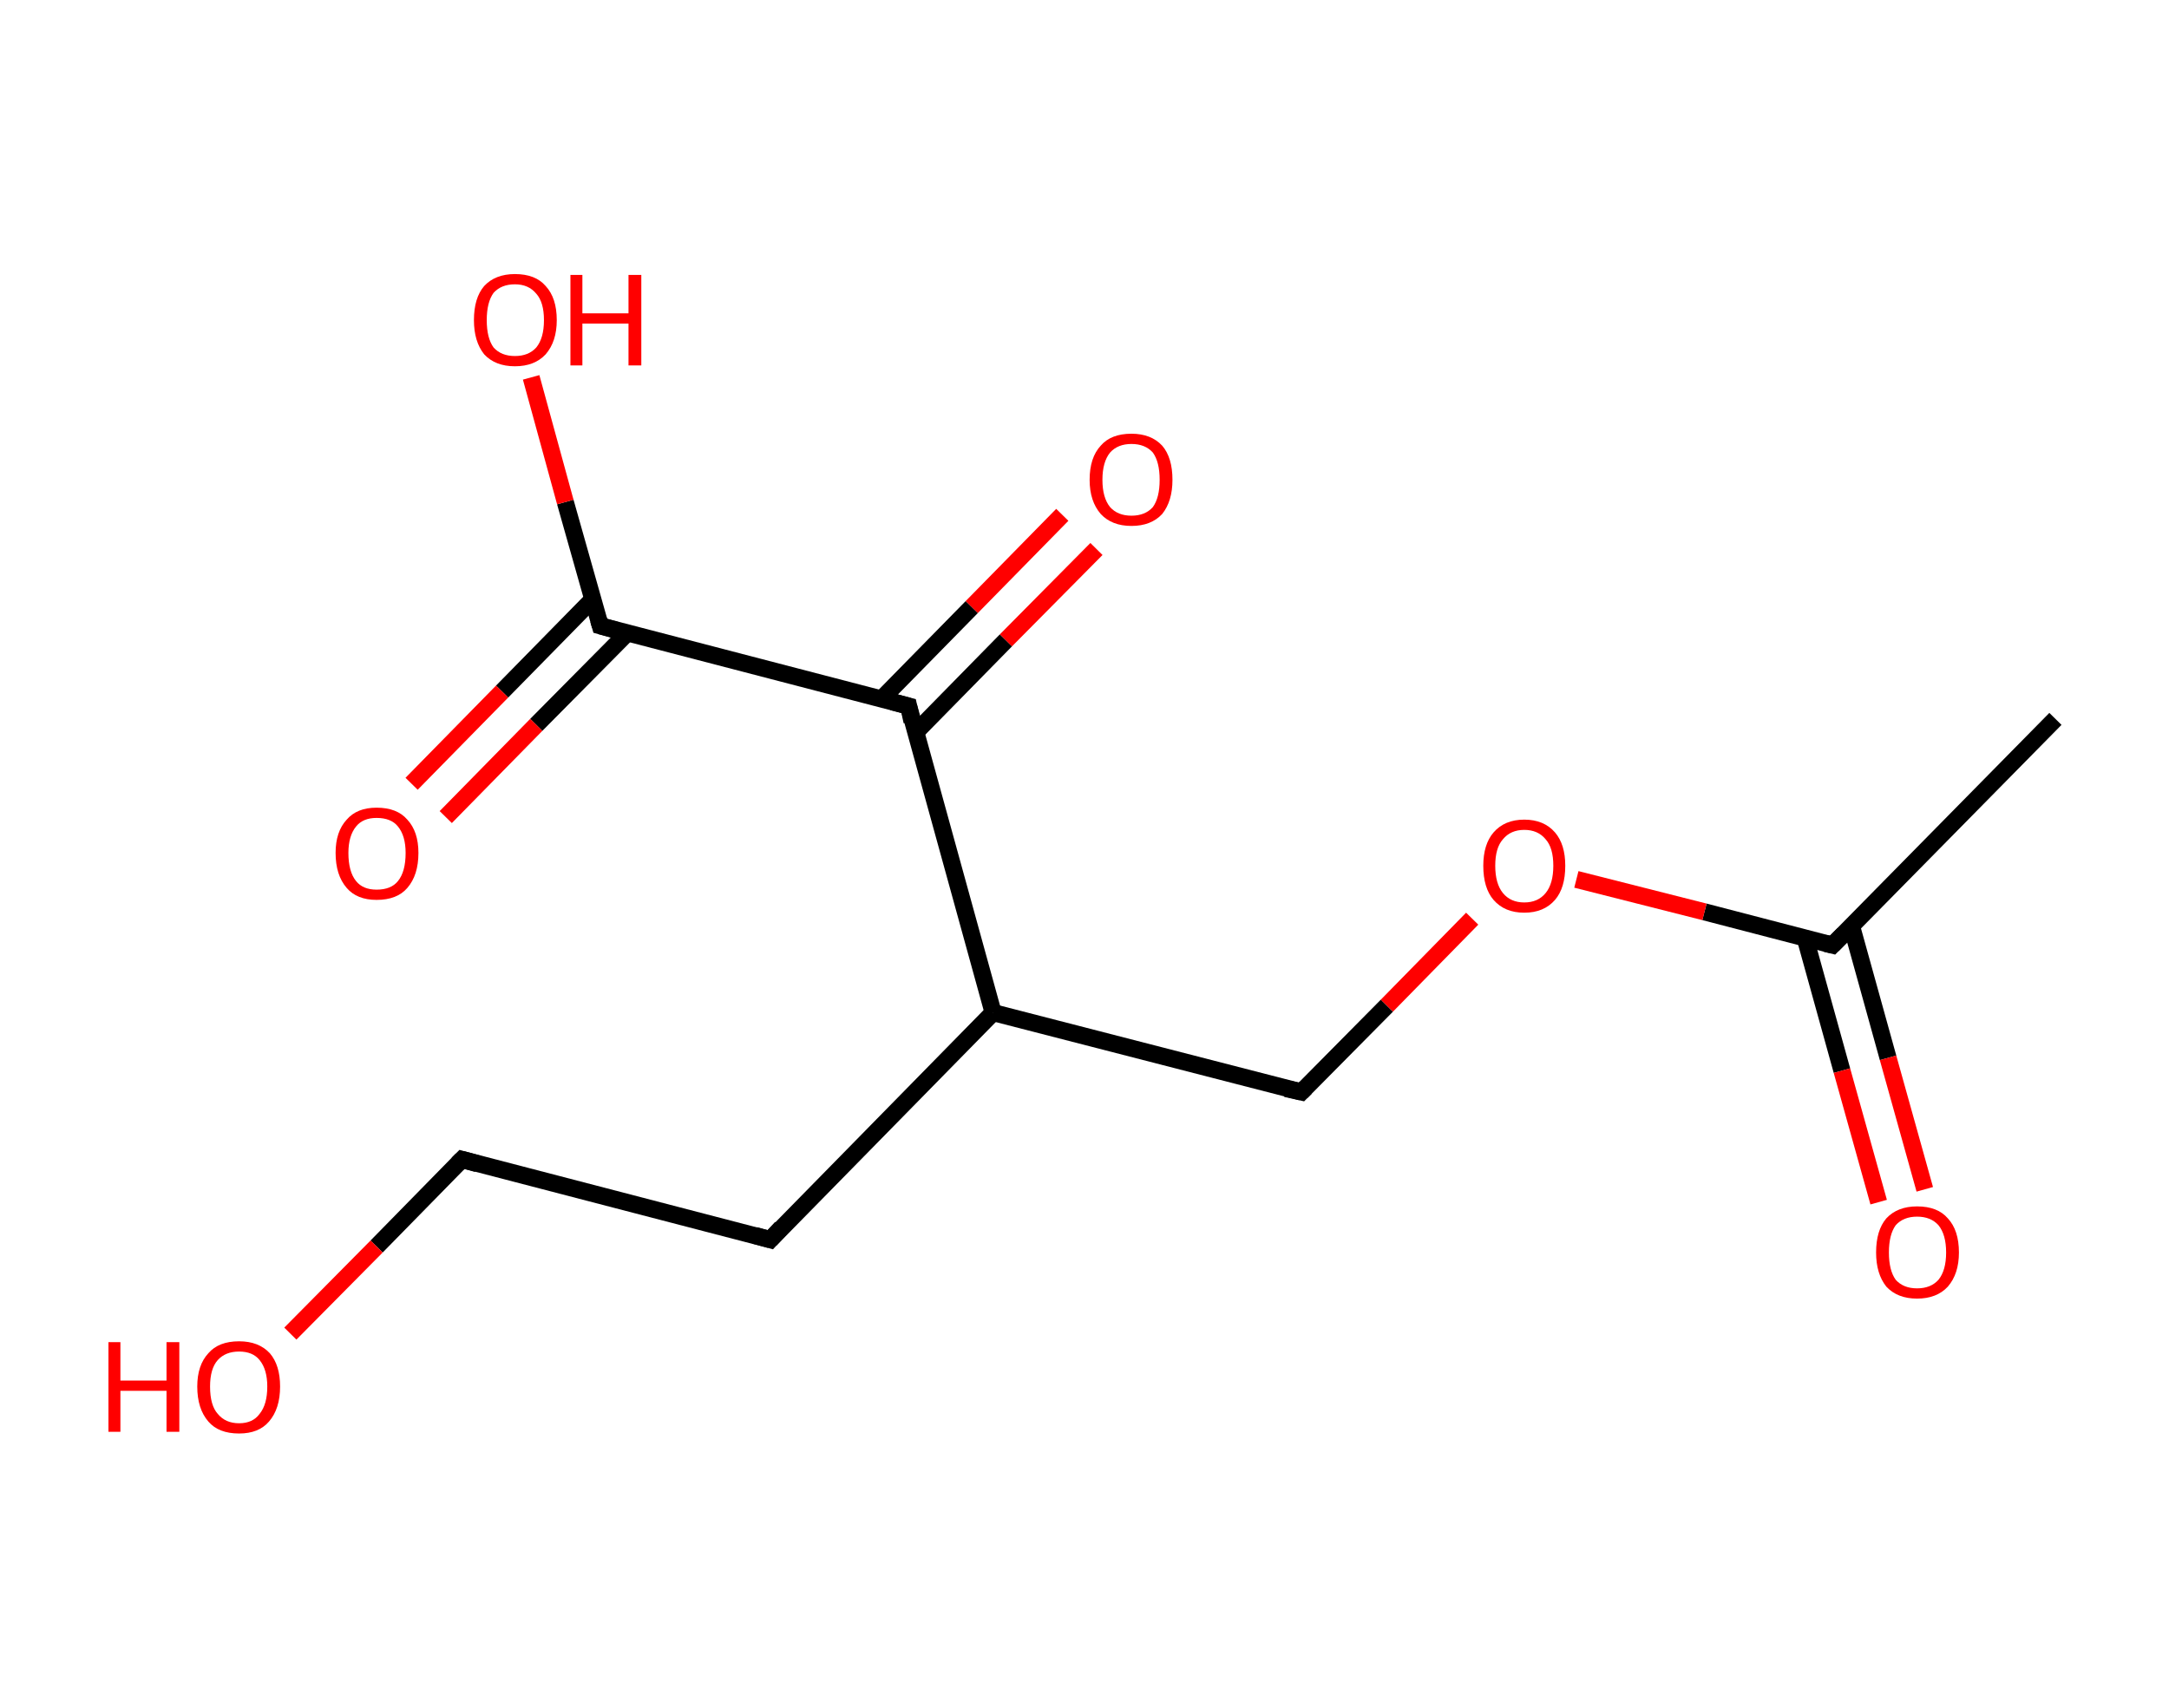 <?xml version='1.0' encoding='ASCII' standalone='yes'?>
<svg xmlns="http://www.w3.org/2000/svg" xmlns:rdkit="http://www.rdkit.org/xml" xmlns:xlink="http://www.w3.org/1999/xlink" version="1.1" baseProfile="full" xml:space="preserve" width="254px" height="200px" viewBox="0 0 254 200">
<!-- END OF HEADER -->
<rect style="opacity:1.0;fill:#FFFFFF;stroke:none" width="254.0" height="200.0" x="0.0" y="0.0"> </rect>
<path class="bond-0 atom-0 atom-1" d="M 240.7,84.2 L 214.6,110.7" style="fill:none;fill-rule:evenodd;stroke:#000000;stroke-width:2.0px;stroke-linecap:butt;stroke-linejoin:miter;stroke-opacity:1"/>
<path class="bond-1 atom-1 atom-2" d="M 211.4,109.9 L 215.7,125.4" style="fill:none;fill-rule:evenodd;stroke:#000000;stroke-width:2.0px;stroke-linecap:butt;stroke-linejoin:miter;stroke-opacity:1"/>
<path class="bond-1 atom-1 atom-2" d="M 215.7,125.4 L 220.0,140.8" style="fill:none;fill-rule:evenodd;stroke:#FF0000;stroke-width:2.0px;stroke-linecap:butt;stroke-linejoin:miter;stroke-opacity:1"/>
<path class="bond-1 atom-1 atom-2" d="M 216.8,108.4 L 221.1,123.9" style="fill:none;fill-rule:evenodd;stroke:#000000;stroke-width:2.0px;stroke-linecap:butt;stroke-linejoin:miter;stroke-opacity:1"/>
<path class="bond-1 atom-1 atom-2" d="M 221.1,123.9 L 225.4,139.3" style="fill:none;fill-rule:evenodd;stroke:#FF0000;stroke-width:2.0px;stroke-linecap:butt;stroke-linejoin:miter;stroke-opacity:1"/>
<path class="bond-2 atom-1 atom-3" d="M 214.6,110.7 L 199.6,106.8" style="fill:none;fill-rule:evenodd;stroke:#000000;stroke-width:2.0px;stroke-linecap:butt;stroke-linejoin:miter;stroke-opacity:1"/>
<path class="bond-2 atom-1 atom-3" d="M 199.6,106.8 L 184.6,103.0" style="fill:none;fill-rule:evenodd;stroke:#FF0000;stroke-width:2.0px;stroke-linecap:butt;stroke-linejoin:miter;stroke-opacity:1"/>
<path class="bond-3 atom-3 atom-4" d="M 172.4,107.6 L 162.4,117.8" style="fill:none;fill-rule:evenodd;stroke:#FF0000;stroke-width:2.0px;stroke-linecap:butt;stroke-linejoin:miter;stroke-opacity:1"/>
<path class="bond-3 atom-3 atom-4" d="M 162.4,117.8 L 152.4,127.9" style="fill:none;fill-rule:evenodd;stroke:#000000;stroke-width:2.0px;stroke-linecap:butt;stroke-linejoin:miter;stroke-opacity:1"/>
<path class="bond-4 atom-4 atom-5" d="M 152.4,127.9 L 116.3,118.6" style="fill:none;fill-rule:evenodd;stroke:#000000;stroke-width:2.0px;stroke-linecap:butt;stroke-linejoin:miter;stroke-opacity:1"/>
<path class="bond-5 atom-5 atom-6" d="M 116.3,118.6 L 90.2,145.2" style="fill:none;fill-rule:evenodd;stroke:#000000;stroke-width:2.0px;stroke-linecap:butt;stroke-linejoin:miter;stroke-opacity:1"/>
<path class="bond-6 atom-6 atom-7" d="M 90.2,145.2 L 54.1,135.8" style="fill:none;fill-rule:evenodd;stroke:#000000;stroke-width:2.0px;stroke-linecap:butt;stroke-linejoin:miter;stroke-opacity:1"/>
<path class="bond-7 atom-7 atom-8" d="M 54.1,135.8 L 44.1,146.0" style="fill:none;fill-rule:evenodd;stroke:#000000;stroke-width:2.0px;stroke-linecap:butt;stroke-linejoin:miter;stroke-opacity:1"/>
<path class="bond-7 atom-7 atom-8" d="M 44.1,146.0 L 34.0,156.2" style="fill:none;fill-rule:evenodd;stroke:#FF0000;stroke-width:2.0px;stroke-linecap:butt;stroke-linejoin:miter;stroke-opacity:1"/>
<path class="bond-8 atom-5 atom-9" d="M 116.3,118.6 L 106.4,82.7" style="fill:none;fill-rule:evenodd;stroke:#000000;stroke-width:2.0px;stroke-linecap:butt;stroke-linejoin:miter;stroke-opacity:1"/>
<path class="bond-9 atom-9 atom-10" d="M 107.2,85.8 L 117.8,75.0" style="fill:none;fill-rule:evenodd;stroke:#000000;stroke-width:2.0px;stroke-linecap:butt;stroke-linejoin:miter;stroke-opacity:1"/>
<path class="bond-9 atom-9 atom-10" d="M 117.8,75.0 L 128.4,64.3" style="fill:none;fill-rule:evenodd;stroke:#FF0000;stroke-width:2.0px;stroke-linecap:butt;stroke-linejoin:miter;stroke-opacity:1"/>
<path class="bond-9 atom-9 atom-10" d="M 103.2,81.9 L 113.8,71.1" style="fill:none;fill-rule:evenodd;stroke:#000000;stroke-width:2.0px;stroke-linecap:butt;stroke-linejoin:miter;stroke-opacity:1"/>
<path class="bond-9 atom-9 atom-10" d="M 113.8,71.1 L 124.4,60.3" style="fill:none;fill-rule:evenodd;stroke:#FF0000;stroke-width:2.0px;stroke-linecap:butt;stroke-linejoin:miter;stroke-opacity:1"/>
<path class="bond-10 atom-9 atom-11" d="M 106.4,82.7 L 70.3,73.3" style="fill:none;fill-rule:evenodd;stroke:#000000;stroke-width:2.0px;stroke-linecap:butt;stroke-linejoin:miter;stroke-opacity:1"/>
<path class="bond-11 atom-11 atom-12" d="M 69.4,70.2 L 58.8,81.0" style="fill:none;fill-rule:evenodd;stroke:#000000;stroke-width:2.0px;stroke-linecap:butt;stroke-linejoin:miter;stroke-opacity:1"/>
<path class="bond-11 atom-11 atom-12" d="M 58.8,81.0 L 48.2,91.8" style="fill:none;fill-rule:evenodd;stroke:#FF0000;stroke-width:2.0px;stroke-linecap:butt;stroke-linejoin:miter;stroke-opacity:1"/>
<path class="bond-11 atom-11 atom-12" d="M 73.4,74.2 L 62.8,84.9" style="fill:none;fill-rule:evenodd;stroke:#000000;stroke-width:2.0px;stroke-linecap:butt;stroke-linejoin:miter;stroke-opacity:1"/>
<path class="bond-11 atom-11 atom-12" d="M 62.8,84.9 L 52.2,95.7" style="fill:none;fill-rule:evenodd;stroke:#FF0000;stroke-width:2.0px;stroke-linecap:butt;stroke-linejoin:miter;stroke-opacity:1"/>
<path class="bond-12 atom-11 atom-13" d="M 70.3,73.3 L 66.2,58.8" style="fill:none;fill-rule:evenodd;stroke:#000000;stroke-width:2.0px;stroke-linecap:butt;stroke-linejoin:miter;stroke-opacity:1"/>
<path class="bond-12 atom-11 atom-13" d="M 66.2,58.8 L 62.2,44.2" style="fill:none;fill-rule:evenodd;stroke:#FF0000;stroke-width:2.0px;stroke-linecap:butt;stroke-linejoin:miter;stroke-opacity:1"/>
<path d="M 215.9,109.4 L 214.6,110.7 L 213.8,110.5" style="fill:none;stroke:#000000;stroke-width:2.0px;stroke-linecap:butt;stroke-linejoin:miter;stroke-opacity:1;"/>
<path d="M 152.9,127.4 L 152.4,127.9 L 150.6,127.5" style="fill:none;stroke:#000000;stroke-width:2.0px;stroke-linecap:butt;stroke-linejoin:miter;stroke-opacity:1;"/>
<path d="M 91.5,143.8 L 90.2,145.2 L 88.4,144.7" style="fill:none;stroke:#000000;stroke-width:2.0px;stroke-linecap:butt;stroke-linejoin:miter;stroke-opacity:1;"/>
<path d="M 55.9,136.3 L 54.1,135.8 L 53.6,136.3" style="fill:none;stroke:#000000;stroke-width:2.0px;stroke-linecap:butt;stroke-linejoin:miter;stroke-opacity:1;"/>
<path d="M 106.8,84.5 L 106.4,82.7 L 104.5,82.2" style="fill:none;stroke:#000000;stroke-width:2.0px;stroke-linecap:butt;stroke-linejoin:miter;stroke-opacity:1;"/>
<path d="M 72.1,73.8 L 70.3,73.3 L 70.1,72.6" style="fill:none;stroke:#000000;stroke-width:2.0px;stroke-linecap:butt;stroke-linejoin:miter;stroke-opacity:1;"/>
<path class="atom-2" d="M 219.7 146.7 Q 219.7 144.1, 220.9 142.7 Q 222.2 141.3, 224.5 141.3 Q 226.9 141.3, 228.1 142.7 Q 229.4 144.1, 229.4 146.7 Q 229.4 149.2, 228.1 150.7 Q 226.8 152.1, 224.5 152.1 Q 222.2 152.1, 220.9 150.7 Q 219.7 149.2, 219.7 146.7 M 224.5 150.9 Q 226.1 150.9, 227.0 149.9 Q 227.9 148.8, 227.9 146.7 Q 227.9 144.6, 227.0 143.5 Q 226.1 142.5, 224.5 142.5 Q 222.9 142.5, 222.0 143.5 Q 221.2 144.6, 221.2 146.7 Q 221.2 148.8, 222.0 149.9 Q 222.9 150.9, 224.5 150.9 " fill="#FF0000"/>
<path class="atom-3" d="M 173.7 101.4 Q 173.7 98.9, 174.9 97.5 Q 176.2 96.0, 178.5 96.0 Q 180.8 96.0, 182.1 97.5 Q 183.3 98.9, 183.3 101.4 Q 183.3 104.0, 182.1 105.4 Q 180.8 106.9, 178.5 106.9 Q 176.2 106.9, 174.9 105.4 Q 173.7 104.0, 173.7 101.4 M 178.5 105.7 Q 180.1 105.7, 181.0 104.6 Q 181.9 103.5, 181.9 101.4 Q 181.9 99.3, 181.0 98.3 Q 180.1 97.2, 178.5 97.2 Q 176.9 97.2, 176.0 98.3 Q 175.1 99.3, 175.1 101.4 Q 175.1 103.5, 176.0 104.6 Q 176.9 105.7, 178.5 105.7 " fill="#FF0000"/>
<path class="atom-8" d="M 12.7 157.2 L 14.1 157.2 L 14.1 161.7 L 19.5 161.7 L 19.5 157.2 L 21.0 157.2 L 21.0 167.7 L 19.5 167.7 L 19.5 162.9 L 14.1 162.9 L 14.1 167.7 L 12.7 167.7 L 12.7 157.2 " fill="#FF0000"/>
<path class="atom-8" d="M 23.1 162.4 Q 23.1 159.9, 24.4 158.5 Q 25.6 157.1, 28.0 157.1 Q 30.3 157.1, 31.6 158.5 Q 32.8 159.9, 32.8 162.4 Q 32.8 165.0, 31.5 166.5 Q 30.3 167.9, 28.0 167.9 Q 25.6 167.9, 24.4 166.5 Q 23.1 165.0, 23.1 162.4 M 28.0 166.7 Q 29.6 166.7, 30.4 165.6 Q 31.3 164.5, 31.3 162.4 Q 31.3 160.4, 30.4 159.3 Q 29.6 158.3, 28.0 158.3 Q 26.4 158.3, 25.5 159.3 Q 24.6 160.3, 24.6 162.4 Q 24.6 164.6, 25.5 165.6 Q 26.4 166.7, 28.0 166.7 " fill="#FF0000"/>
<path class="atom-10" d="M 127.6 56.2 Q 127.6 53.6, 128.9 52.2 Q 130.1 50.8, 132.5 50.8 Q 134.8 50.8, 136.1 52.2 Q 137.3 53.6, 137.3 56.2 Q 137.3 58.7, 136.1 60.2 Q 134.8 61.6, 132.5 61.6 Q 130.2 61.6, 128.9 60.2 Q 127.6 58.7, 127.6 56.2 M 132.5 60.4 Q 134.1 60.4, 135.0 59.4 Q 135.8 58.3, 135.8 56.2 Q 135.8 54.1, 135.0 53.0 Q 134.1 52.0, 132.5 52.0 Q 130.9 52.0, 130.0 53.0 Q 129.1 54.1, 129.1 56.2 Q 129.1 58.3, 130.0 59.4 Q 130.9 60.4, 132.5 60.4 " fill="#FF0000"/>
<path class="atom-12" d="M 39.3 99.9 Q 39.3 97.4, 40.6 96.0 Q 41.8 94.6, 44.1 94.6 Q 46.5 94.6, 47.7 96.0 Q 49.0 97.4, 49.0 99.9 Q 49.0 102.5, 47.7 104.0 Q 46.5 105.4, 44.1 105.4 Q 41.8 105.4, 40.6 104.0 Q 39.3 102.5, 39.3 99.9 M 44.1 104.2 Q 45.8 104.2, 46.6 103.2 Q 47.5 102.1, 47.5 99.9 Q 47.5 97.9, 46.6 96.8 Q 45.8 95.8, 44.1 95.8 Q 42.5 95.8, 41.7 96.8 Q 40.8 97.9, 40.8 99.9 Q 40.8 102.1, 41.7 103.2 Q 42.5 104.2, 44.1 104.2 " fill="#FF0000"/>
<path class="atom-13" d="M 55.5 37.5 Q 55.5 34.9, 56.7 33.5 Q 58.0 32.1, 60.3 32.1 Q 62.7 32.1, 63.9 33.5 Q 65.2 34.9, 65.2 37.5 Q 65.2 40.0, 63.9 41.5 Q 62.6 42.9, 60.3 42.9 Q 58.0 42.9, 56.7 41.5 Q 55.5 40.0, 55.5 37.5 M 60.3 41.7 Q 61.9 41.7, 62.8 40.7 Q 63.7 39.6, 63.7 37.5 Q 63.7 35.4, 62.8 34.4 Q 61.9 33.3, 60.3 33.3 Q 58.7 33.3, 57.8 34.3 Q 57.0 35.4, 57.0 37.5 Q 57.0 39.6, 57.8 40.7 Q 58.7 41.7, 60.3 41.7 " fill="#FF0000"/>
<path class="atom-13" d="M 66.8 32.2 L 68.2 32.2 L 68.2 36.7 L 73.6 36.7 L 73.6 32.2 L 75.1 32.2 L 75.1 42.8 L 73.6 42.8 L 73.6 37.9 L 68.2 37.9 L 68.2 42.8 L 66.8 42.8 L 66.8 32.2 " fill="#FF0000"/>
</svg>
